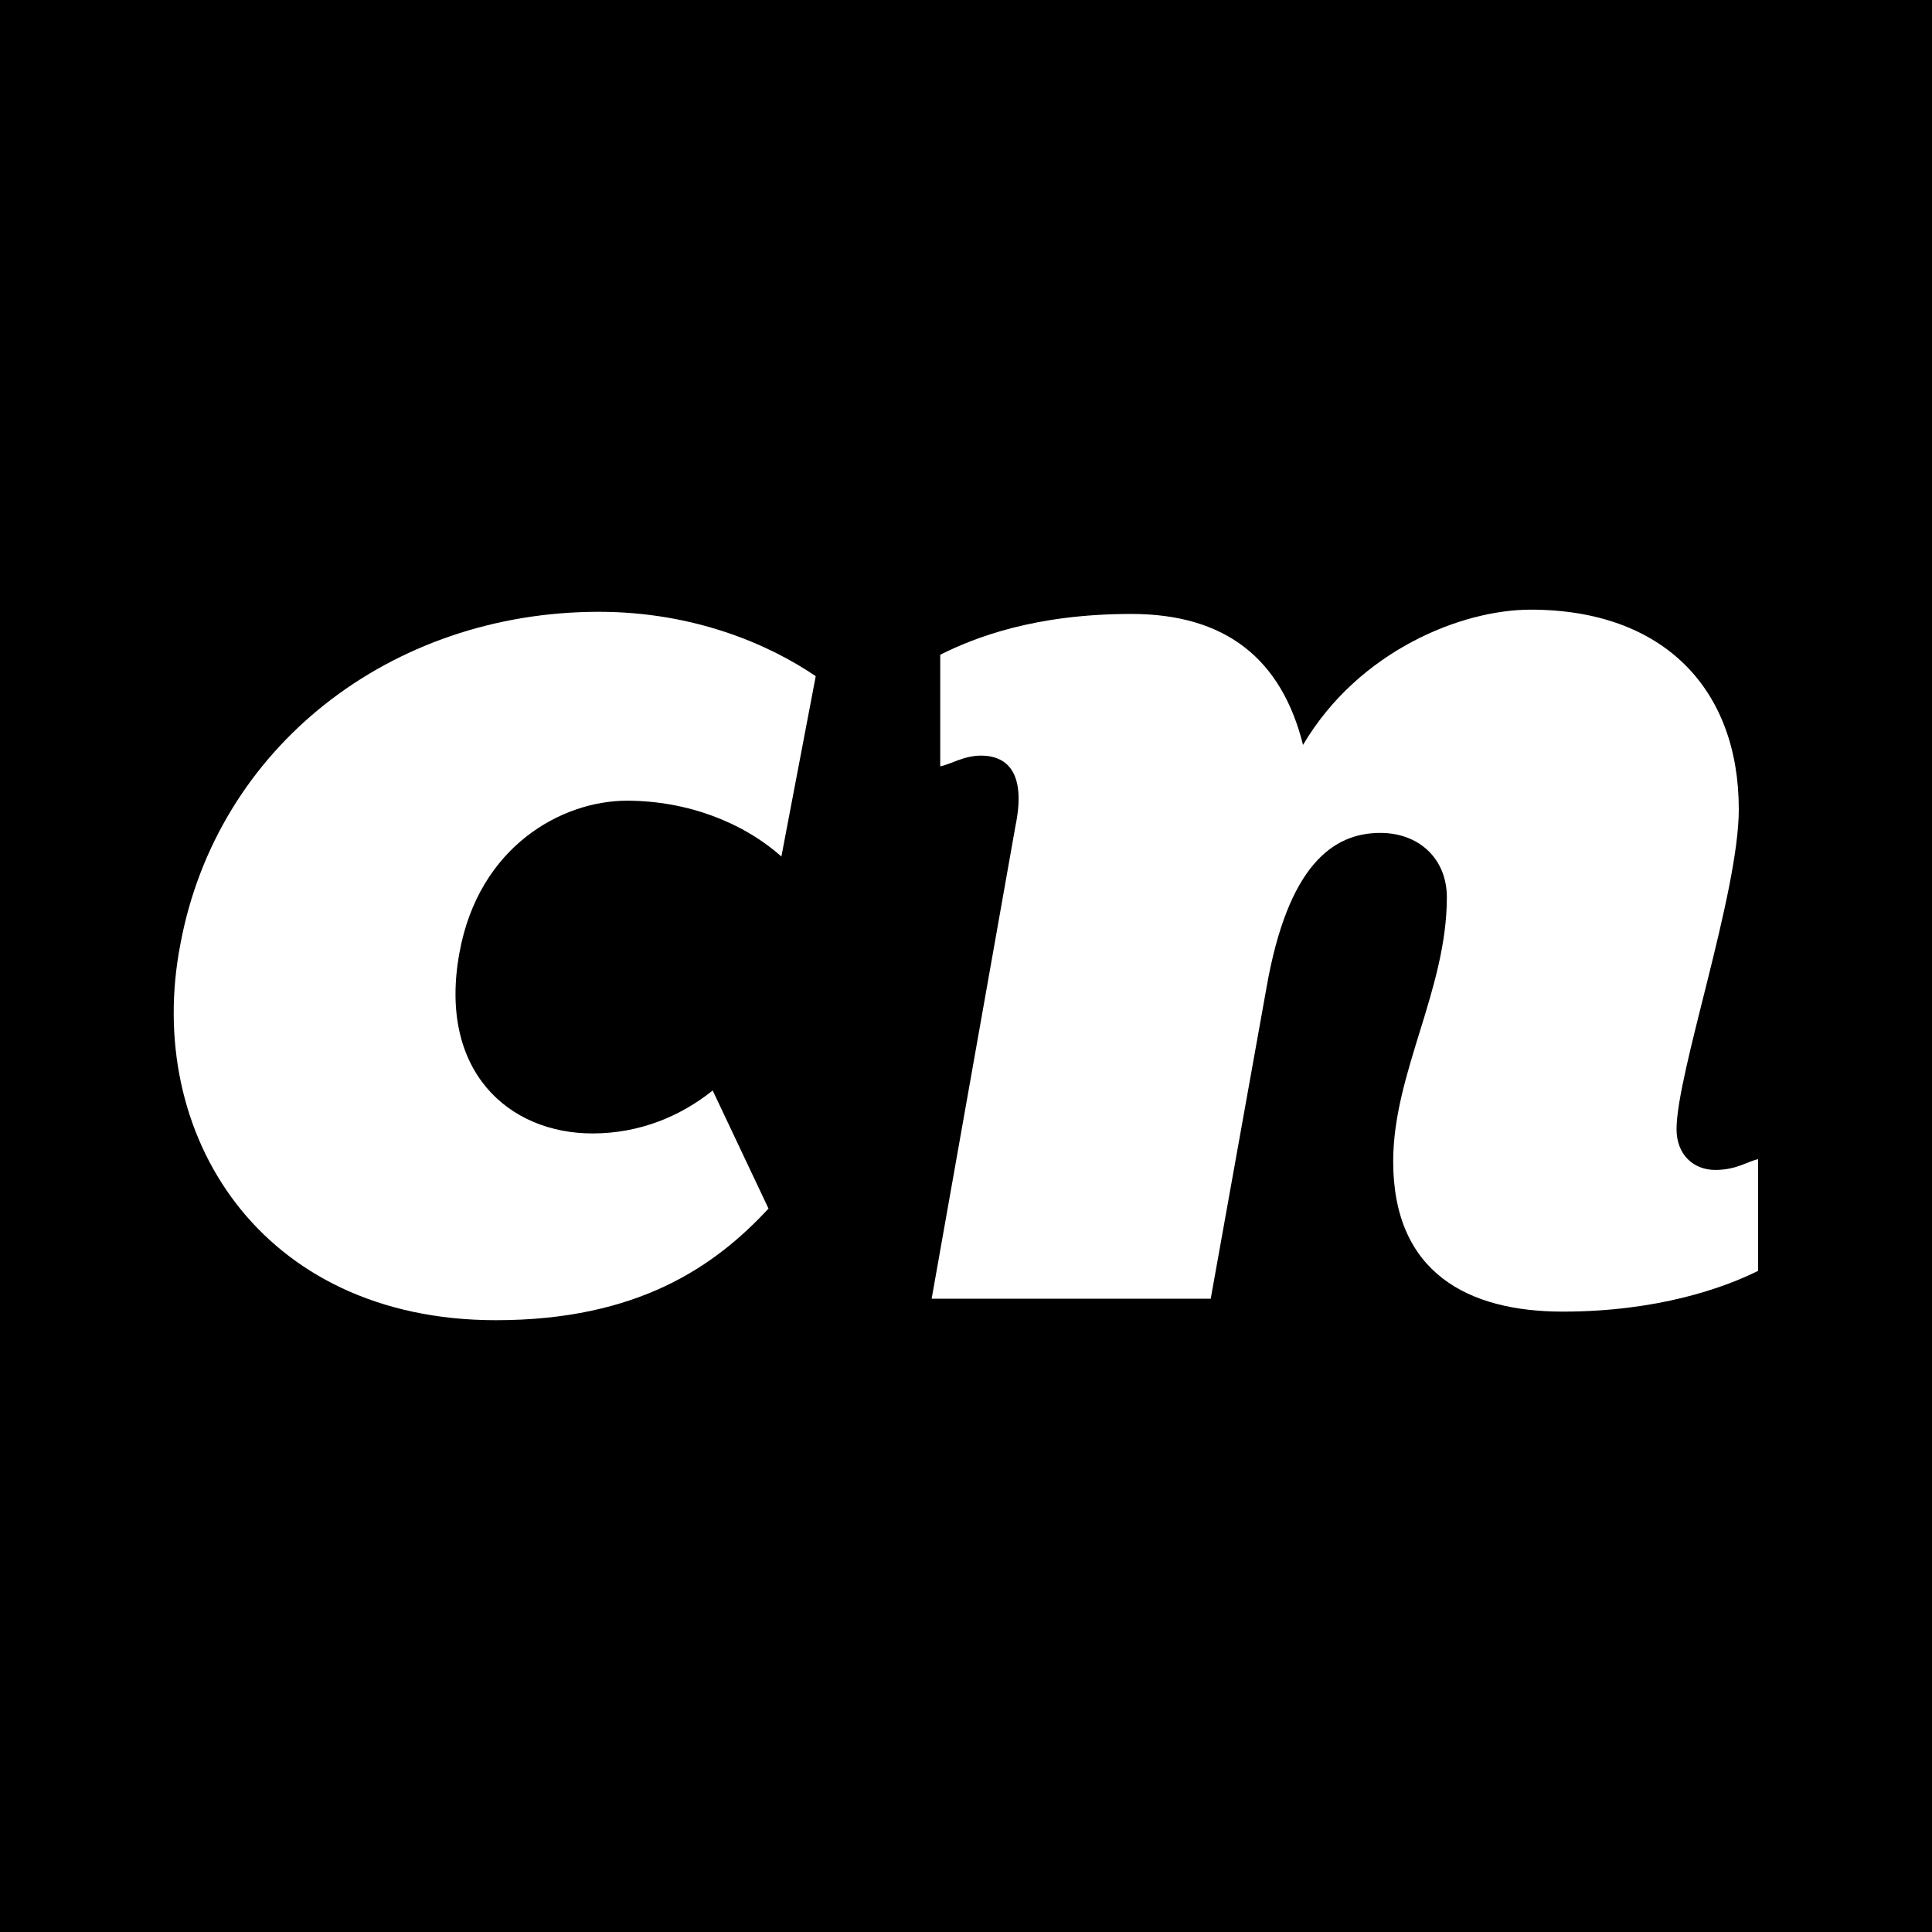 <?xml version="1.0" encoding="utf-8"?>
<!-- Generator: Adobe Illustrator 26.0.1, SVG Export Plug-In . SVG Version: 6.00 Build 0)  -->
<svg version="1.1" id="レイヤー_1" xmlns="http://www.w3.org/2000/svg" xmlns:xlink="http://www.w3.org/1999/xlink" x="0px"
	 y="0px" viewBox="0 0 90 90" style="enable-background:new 0 0 90 90;" xml:space="preserve">
<style type="text/css">
	.st0{fill:#FFFFFF;}
</style>
<rect x="0" y="0" width="90" height="90"/>
<g>
	<path class="st0" d="M8.4,44c1.7-9.2,9.8-15.5,19.5-15.5c4.4,0,7.9,1.5,10.1,3l-1.6,8.4c-1.8-1.6-4.4-2.6-7.2-2.6
		c-3,0-6.9,2.1-7.8,7.1c-1,5.5,2.3,8.4,6.2,8.4c2.2,0,4.1-0.8,5.6-2l2.6,5.5c-2.5,2.7-6.1,5.2-12.7,5.2C12.1,61.5,6.7,52.8,8.4,44z"
		/>
	<path class="st0" d="M64.9,54.1c0-4.1,2.5-8,2.5-12.3c0-1.8-1.3-3-3.1-3c-2.2,0-4.3,1.5-5.3,7.2l-2.6,14.5H43.4l3.9-22
		c0.5-2.4-0.3-3.3-1.6-3.3c-0.8,0-1.4,0.4-1.9,0.5v-5.2c1.6-0.8,4.4-1.9,8.9-1.9c4.4,0,7,2.1,8,6.1c2.6-4.4,7.4-6.3,10.6-6.3
		c6.2,0,9.7,3.7,9.7,9.3c0,3.9-2.9,12.3-2.9,14.9c0,1.2,0.8,1.9,1.8,1.9c1,0,1.5-0.4,2-0.5v5.2c-1.6,0.8-4.7,1.9-9.1,1.9
		C68.4,61.1,64.9,59.3,64.9,54.1z"/>
</g>
</svg>

